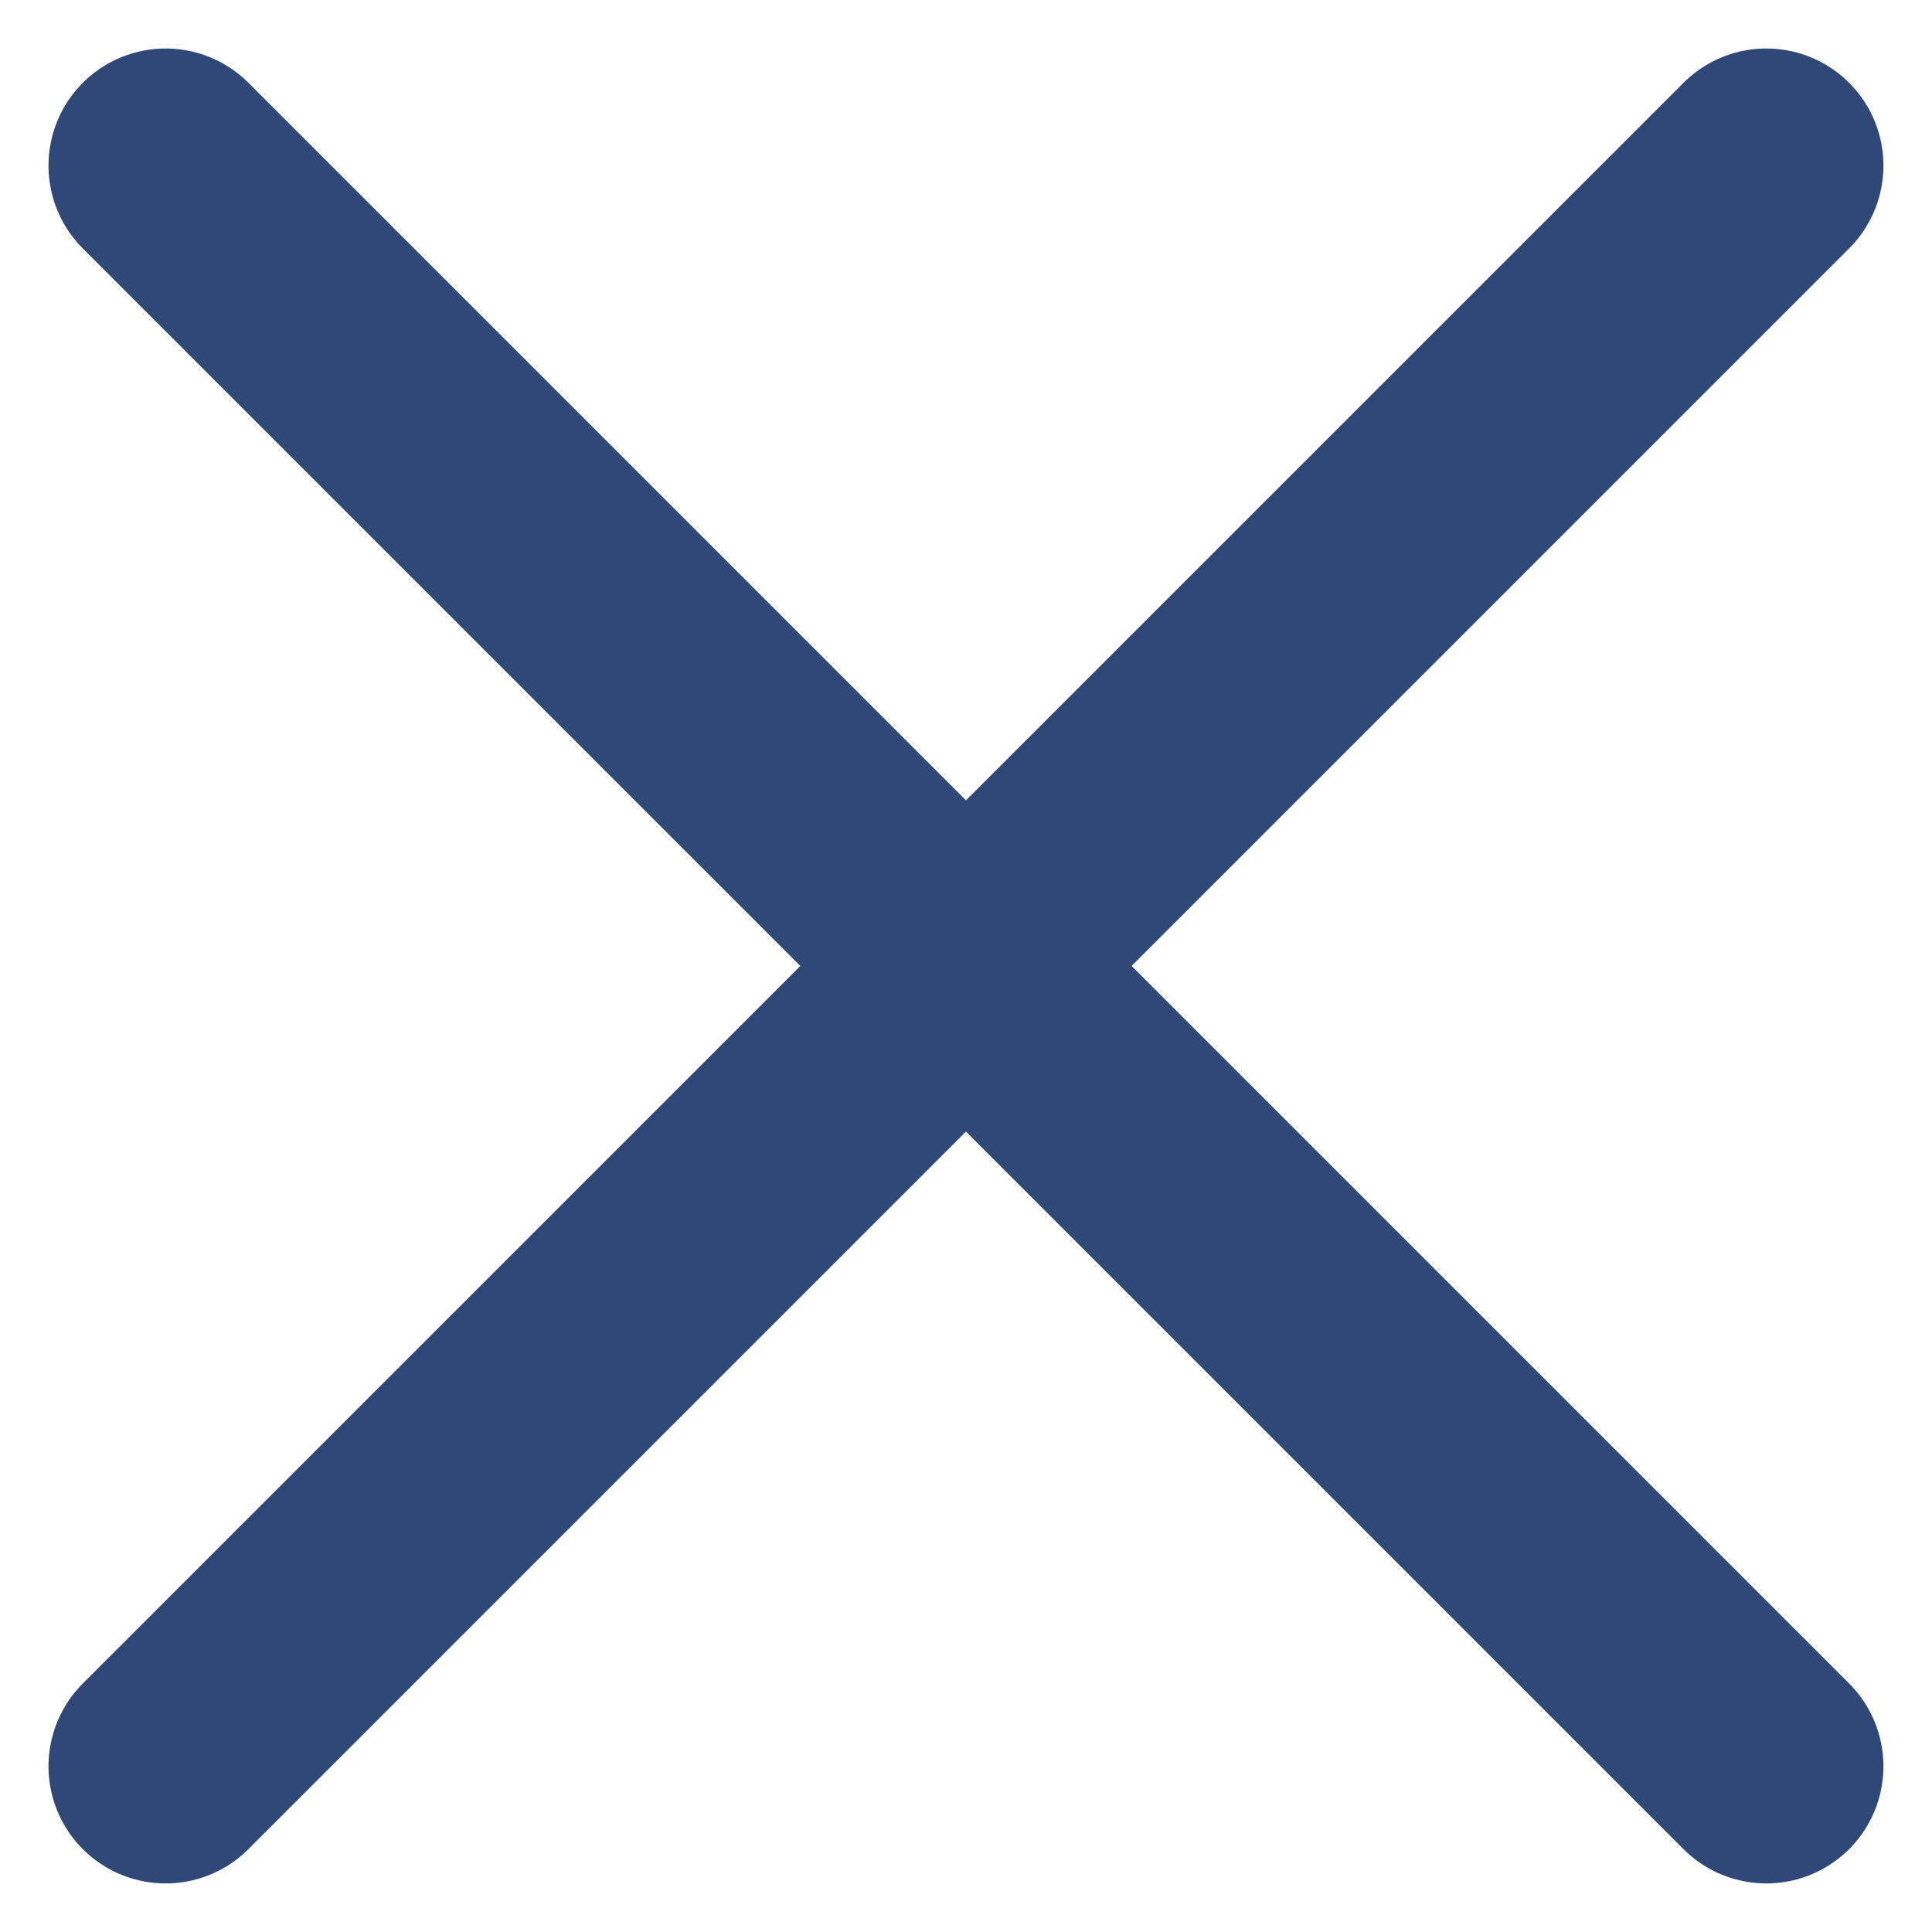 <svg xmlns="http://www.w3.org/2000/svg" width="24.743" height="24.743" viewBox="0 0 24.743 24.743">
  <path id="close-outline" d="M164.5,164.5,144,144m20.5,0L144,164.5" transform="translate(-141.879 -141.879)" fill="none" stroke="#304878" stroke-linecap="round" stroke-linejoin="round" stroke-width="3"/>
</svg>
